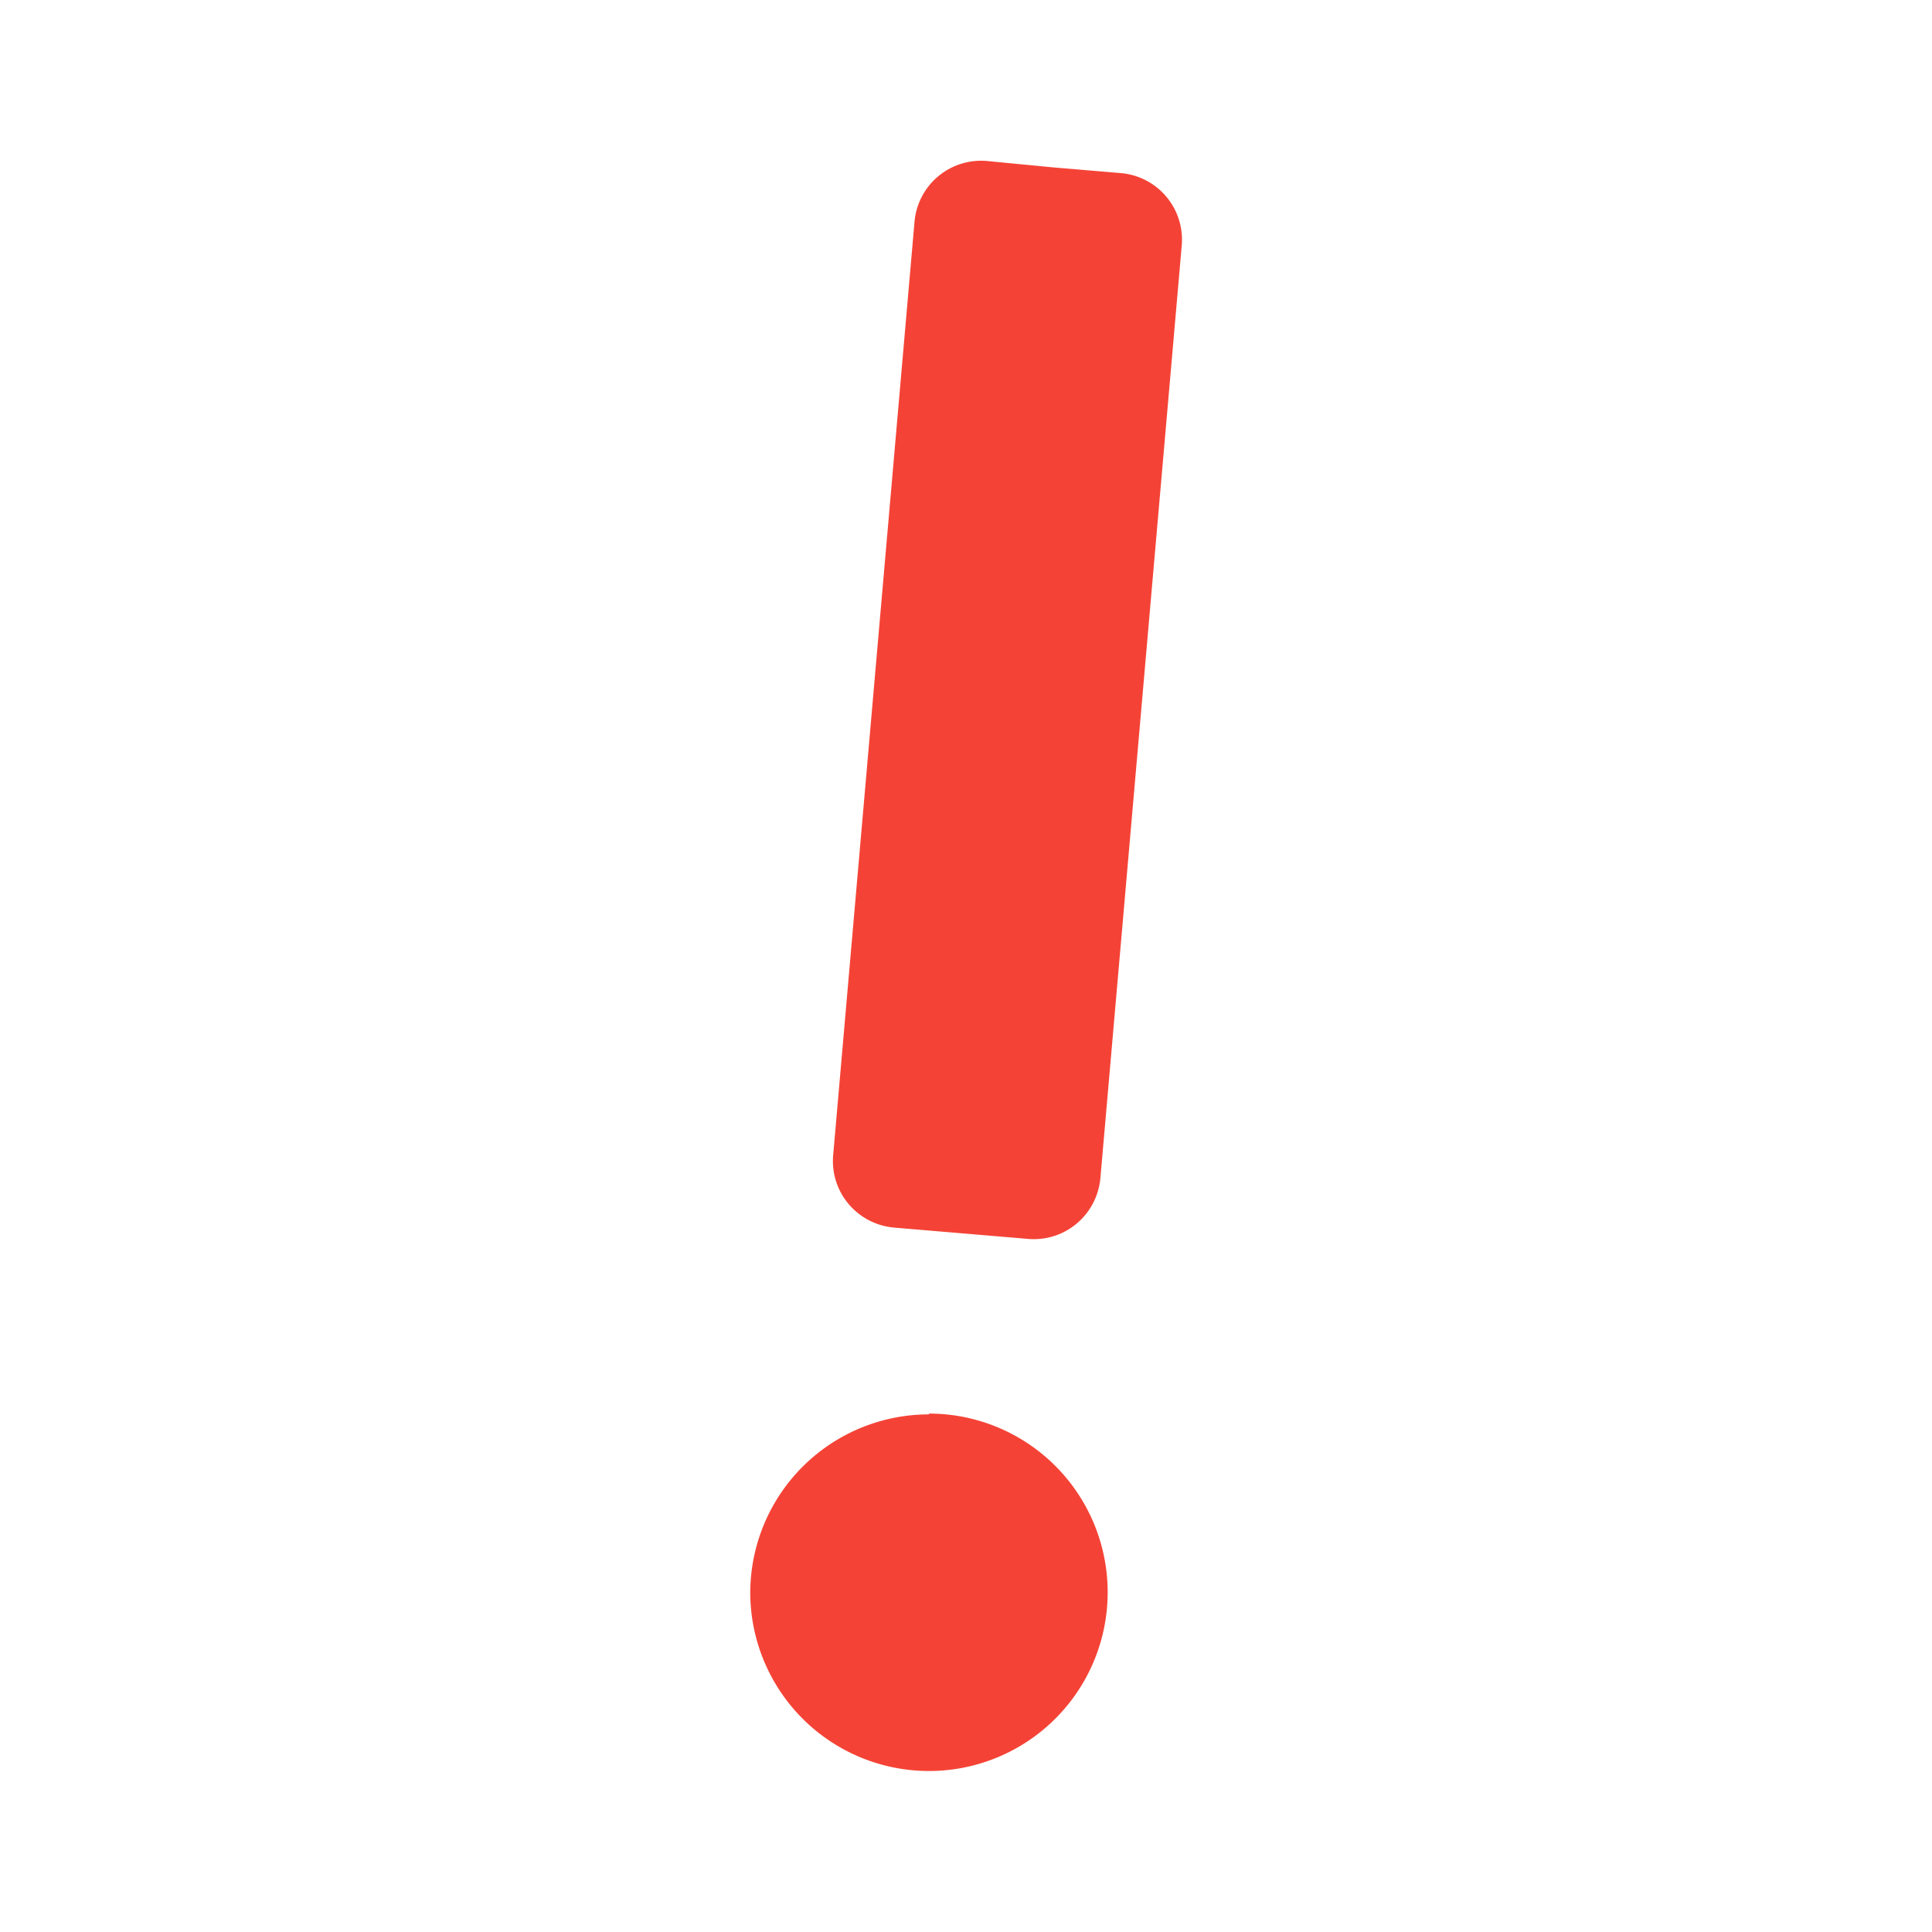 <svg xmlns="http://www.w3.org/2000/svg" viewBox="0 0 24 24"><path d="M12.26 2a.83.83 0 00-.9.76l-1.01 11.59c-.04.46.3.86.76.9l.83.07.83.07c.46.04.86-.3.9-.76l1.01-11.58a.83.83 0 00-.76-.9l-.83-.07zm-.72 15.57a2.22 2.22 0 00-2.22 2.21A2.22 2.22 0 0011.54 22a2.22 2.22 0 002.22-2.22 2.22 2.22 0 00-2.22-2.22z" fill="#f44336"/></svg>
